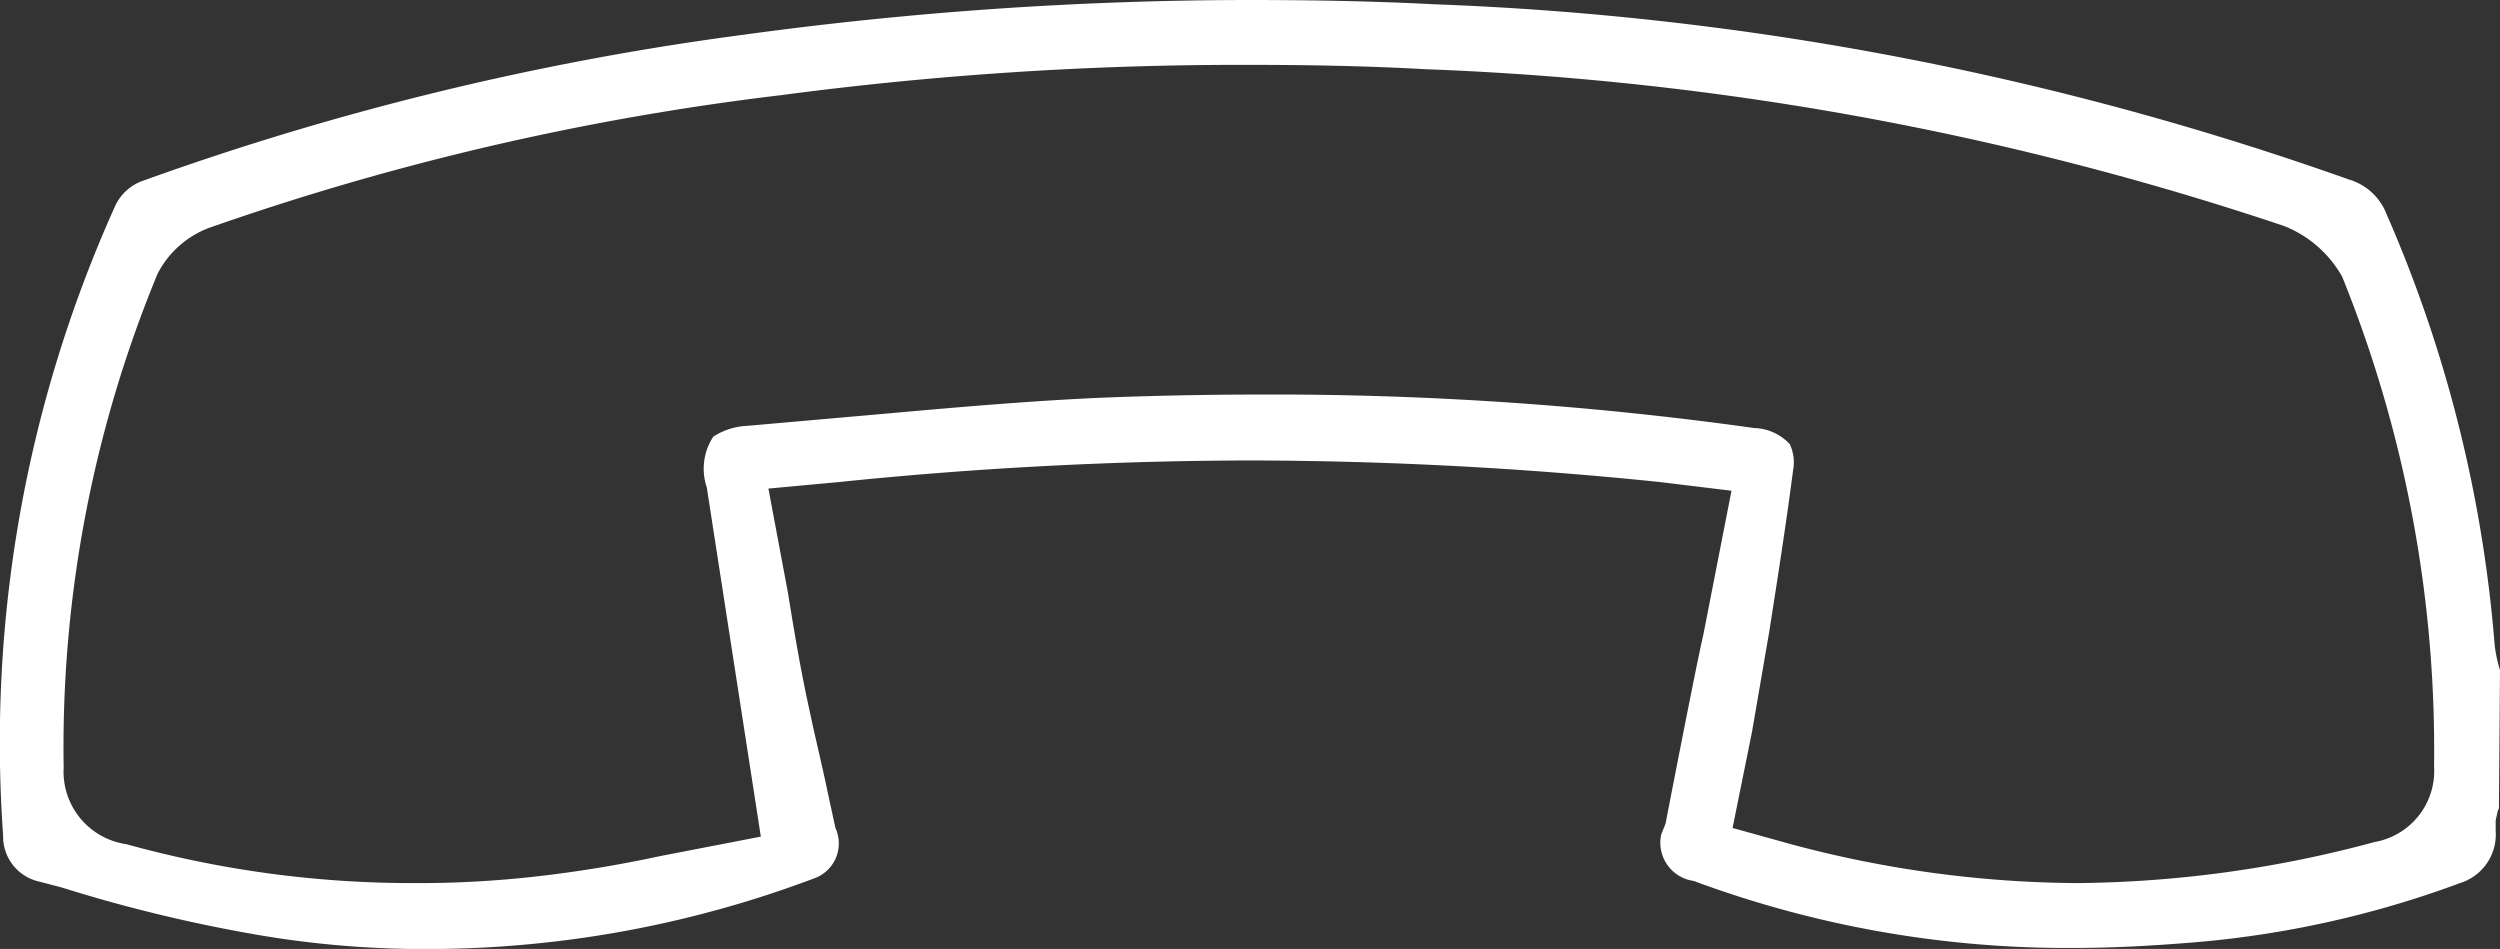 <svg xmlns="http://www.w3.org/2000/svg" width="23.129" height="8.779" viewBox="0 0 23.129 8.779">
  <rect x="0" y="0" width="23.129" height="8.779" fill="#333333" stroke="none"/>
  <g id="Call_End_White" data-name="Call End White" transform="translate(-4348.937 22571.352)">
    <path id="Union_26" data-name="Union 26" d="M783.61,278.69a12.4,12.4,0,0,0-1-3.98.534.534,0,0,0-.35-.32,28.374,28.374,0,0,0-8.45-1.62c-.58-.03-1.15-.04-1.74-.04a34.72,34.72,0,0,0-4.65.32,26.678,26.678,0,0,0-5.56,1.35.445.445,0,0,0-.27.25,12.079,12.079,0,0,0-1.03,5.81.426.426,0,0,0,.31.42l.23.06a13.99,13.99,0,0,0,1.82.44,9.142,9.142,0,0,0,1.59.13,10.15,10.15,0,0,0,3.57-.66.343.343,0,0,0,.18-.46l-.08-.37c-.05-.24-.11-.48-.16-.72-.08-.36-.14-.72-.2-1.09l-.18-.96.65-.06a37.854,37.854,0,0,1,3.81-.2,37.462,37.462,0,0,1,3.79.2l.66.08-.26,1.33c-.07.3-.35,1.75-.35,1.75l-.04.1a.357.357,0,0,0,.3.43,9.922,9.922,0,0,0,3.52.62c.36,0,.72-.02,1.09-.05a9.267,9.267,0,0,0,2.48-.55.47.47,0,0,0,.33-.48v-.1l.02-.09.01-.02.01-1.28A1.257,1.257,0,0,1,783.61,278.69Zm-1.11,1.83a10.862,10.862,0,0,1-2.75.38,10.4,10.4,0,0,1-2.65-.36l-.54-.15.18-.89.16-.93c.07-.45.15-.95.22-1.49a.4.4,0,0,0-.03-.24.466.466,0,0,0-.33-.15,32.046,32.046,0,0,0-4.54-.31c-.5,0-1.01.01-1.51.03-.67.03-1.35.09-2.02.15l-1.25.11a.621.621,0,0,0-.31.1.541.541,0,0,0-.06.47l.5,3.23-.93.18a11.673,11.673,0,0,1-1.16.19,9.6,9.6,0,0,1-1.1.06,9.906,9.906,0,0,1-2.68-.36.678.678,0,0,1-.58-.71,11.457,11.457,0,0,1,.87-4.57.889.889,0,0,1,.47-.42,24.869,24.869,0,0,1,5.3-1.23,32.325,32.325,0,0,1,4.32-.28c.55,0,1.1.01,1.63.04a28.248,28.248,0,0,1,7.95,1.45,1.067,1.067,0,0,1,.54.47,11.688,11.688,0,0,1,.85,4.53A.667.667,0,0,1,782.5,280.52Z" transform="translate(3588.406 -22844.082)" fill="#fff"/>
  </g>
</svg>
